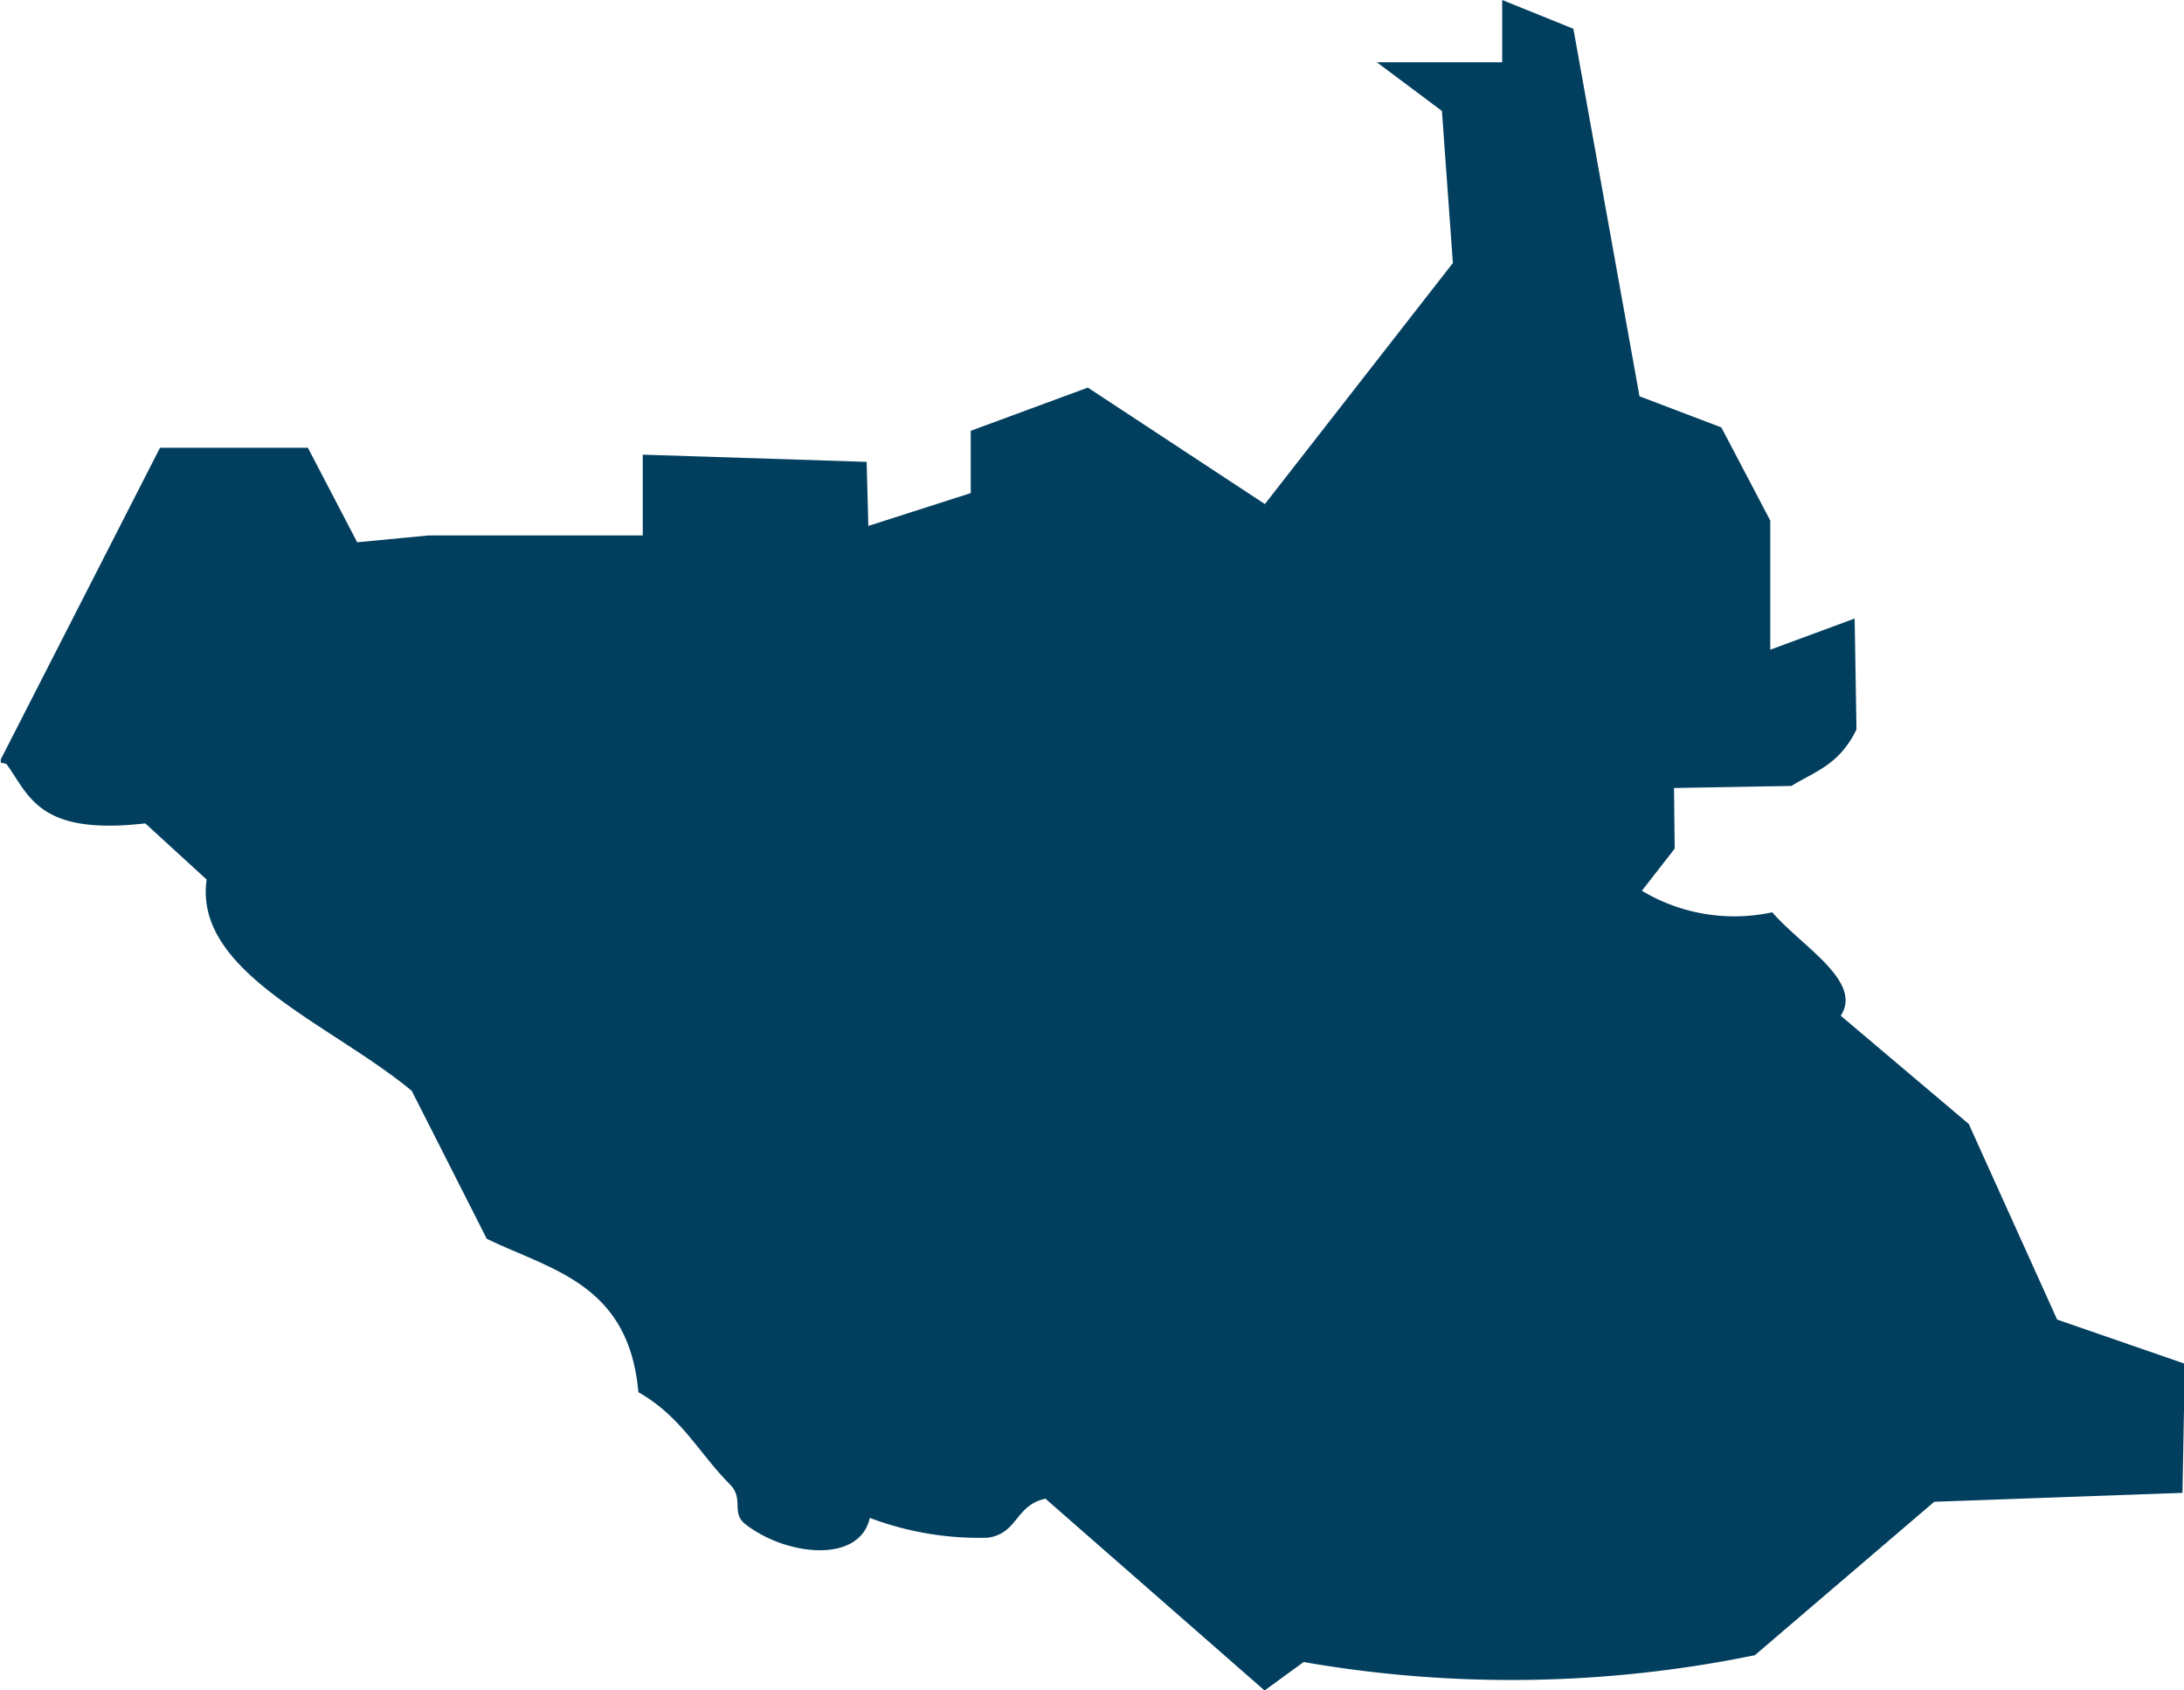 <svg xmlns="http://www.w3.org/2000/svg" width="28.474" height="22.029" viewBox="0 0 28.474 22.029">
  <path id="path3246" d="M742.117,429.062h0l-1.1.406v-1.683l-.638-1.214-1.067-.406-.862-4.79-.928-.375v.812h-1.634l.848.634.143,1.982-2.451,3.142-2.308-1.518-1.527.563v.812l-1.335.428-.022-.835-2.919-.094v1.053h-2.794l-.929.089-.643-1.232h-1.928l-2.076,4.062,0,.04c.024.01.054.011.076.022.3.419.424.931,1.808.772l.8.732c-.173,1.213,1.623,1.881,2.674,2.754l.978,1.928c.841.409,1.852.584,1.977,2,.56.318.78.784,1.192,1.2.189.189.013.37.2.518.533.418,1.493.521,1.625-.08a4.027,4.027,0,0,0,1.531.259c.4-.048.362-.424.759-.509l2.857,2.5.509-.371a15.773,15.773,0,0,0,5.883-.089l2.339-2,3.236-.116.031-1.683-1.665-.576-1.152-2.549-1.669-1.411c.292-.449-.505-.9-.893-1.348a2.345,2.345,0,0,1-1.7-.281l.428-.549-.009-.79,1.531-.027c.3-.187.621-.269.848-.736Z" transform="translate(-717.937 -421)" fill="#023f5f"/>
</svg>
